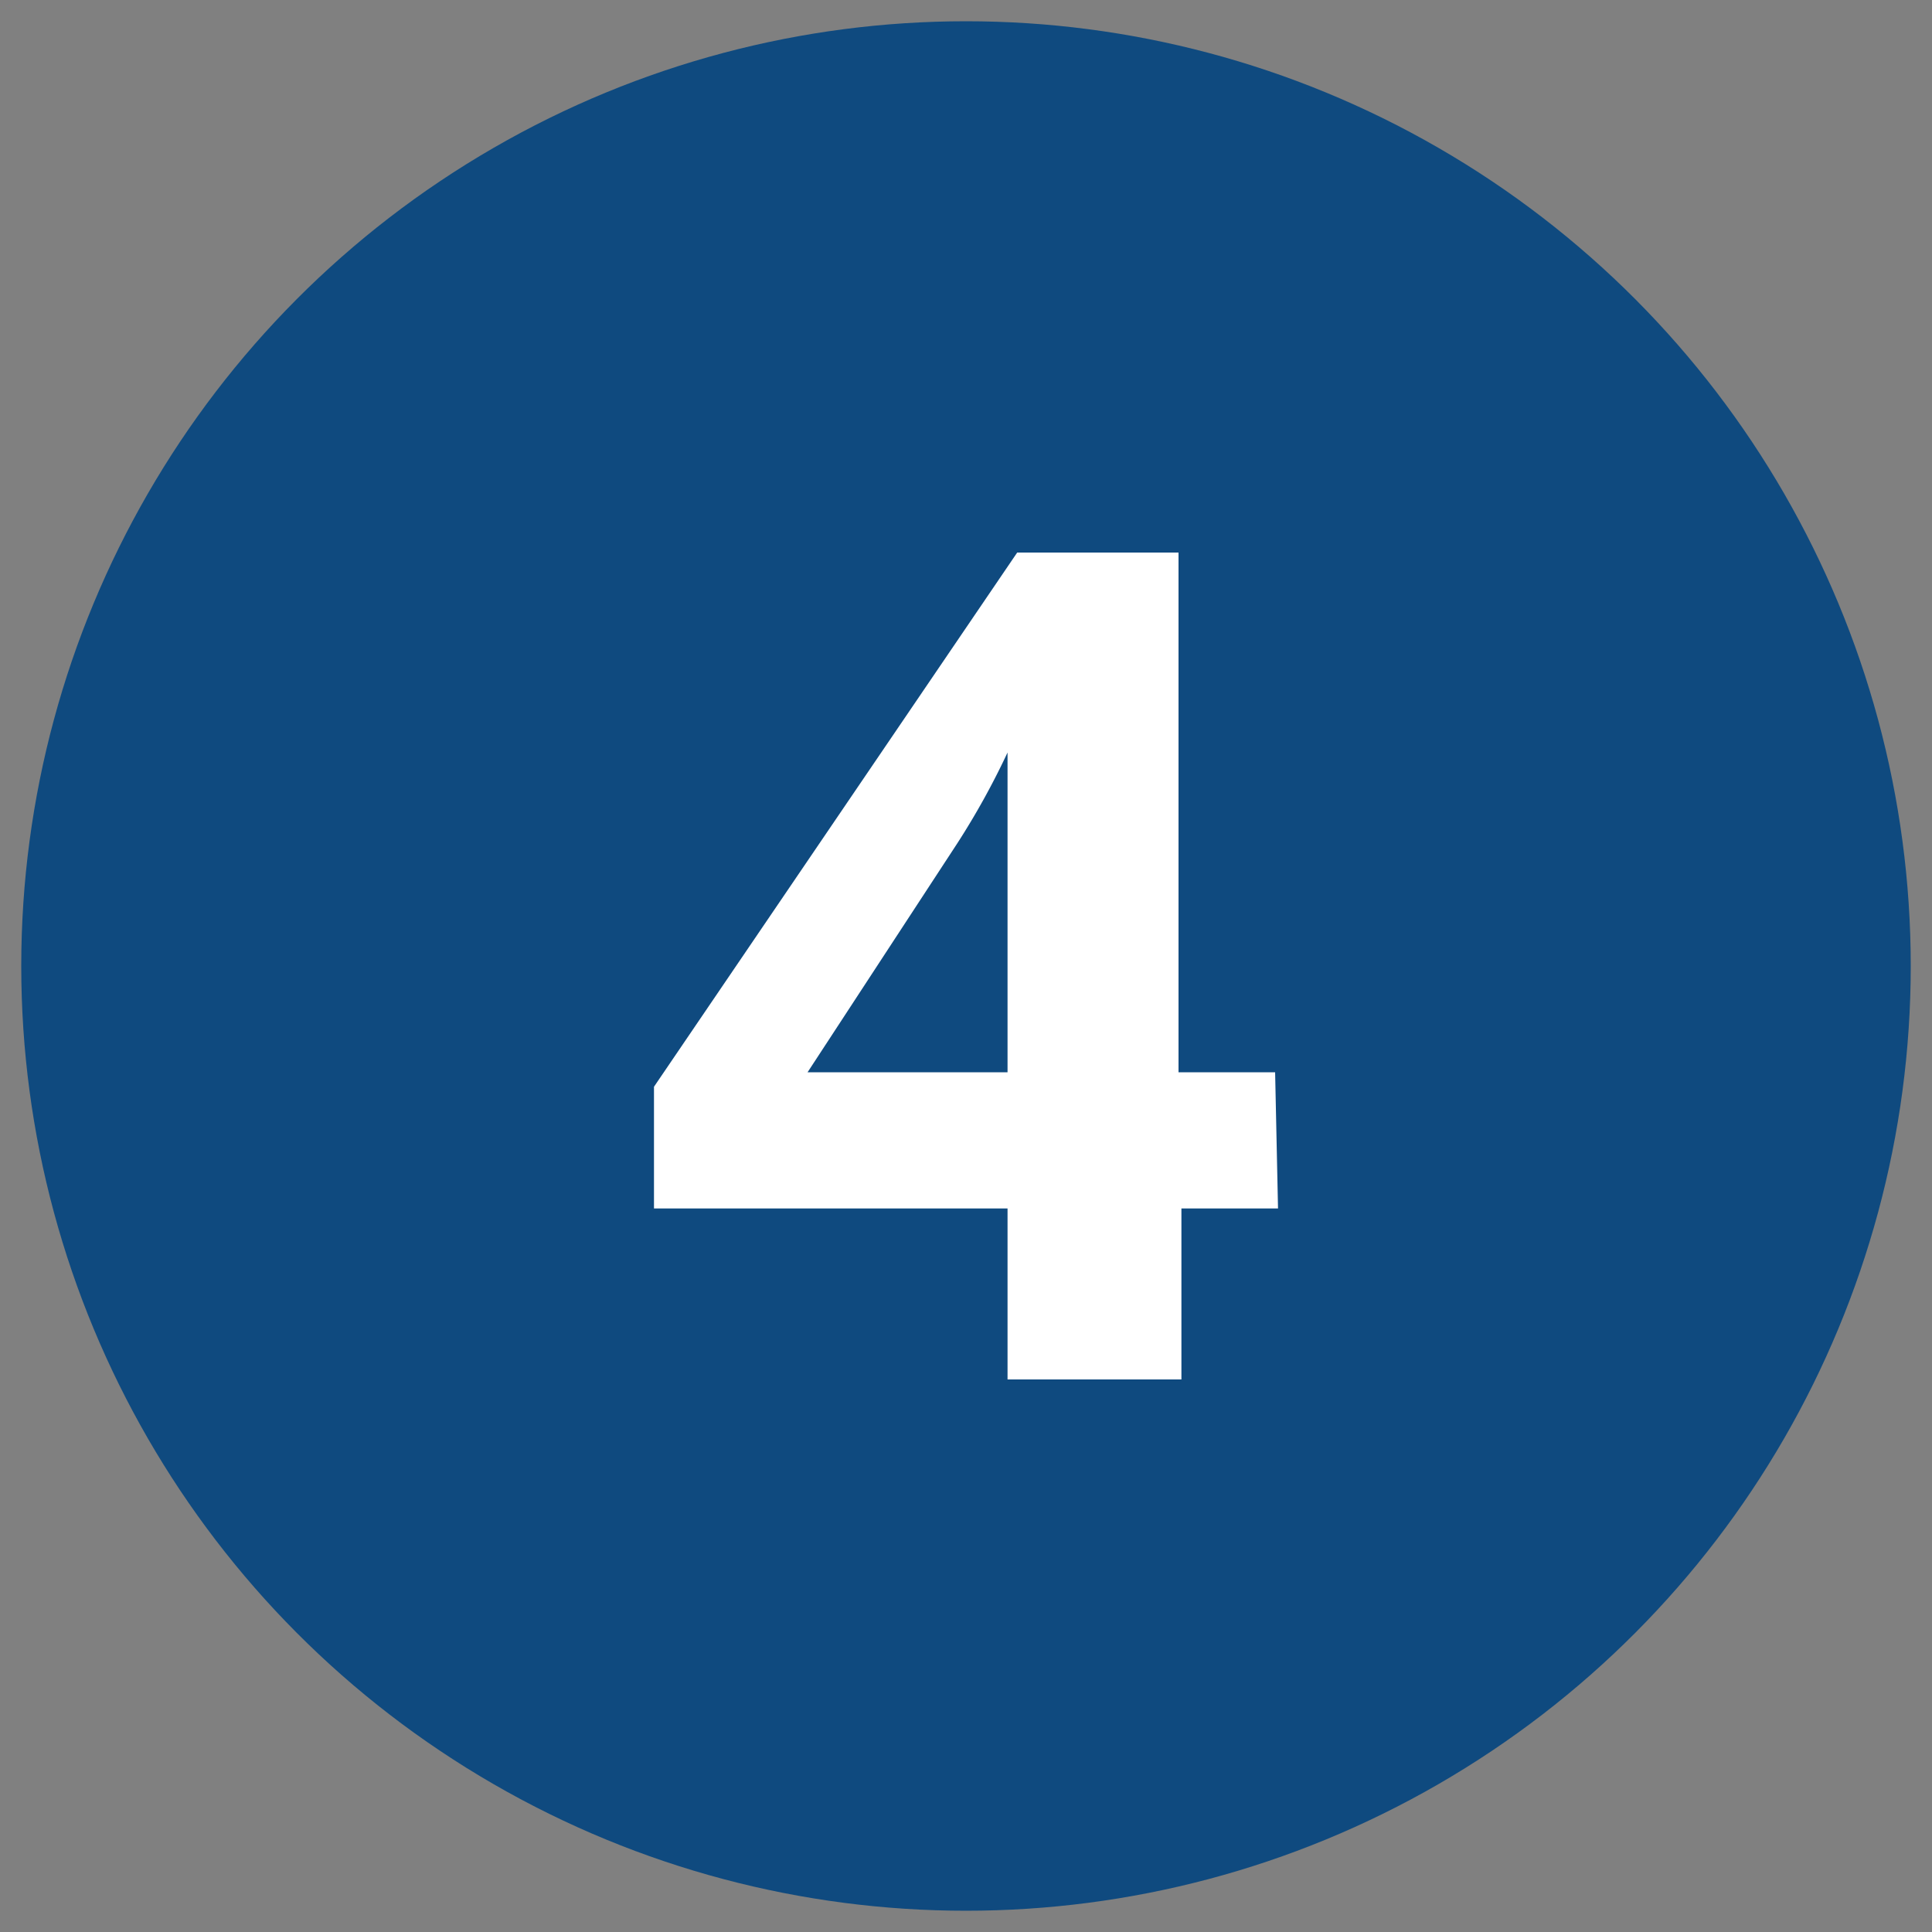 <svg id="Camada_1" data-name="Camada 1" xmlns="http://www.w3.org/2000/svg" viewBox="0 0 20 20"><rect x="0" y="0" width="20" height="20" fill="#808080" stroke="none"/><defs><style>.cls-1{fill:#0f4a7f;}.cls-2{fill:#fff;}</style></defs><title>1</title><circle class="cls-1" cx="10" cy="10" r="9.78"/><path class="cls-2" d="M13.23,12.51h-1v1.77H10.43V12.51H6.77V11.25l3.76-5.53H12.2V11.1h1Zm-2.8-1.41V9.65c0-.24,0-.6,0-1.06s0-.72,0-.8h0a7.92,7.92,0,0,1-.52.94L8.36,11.1Z"/></svg>